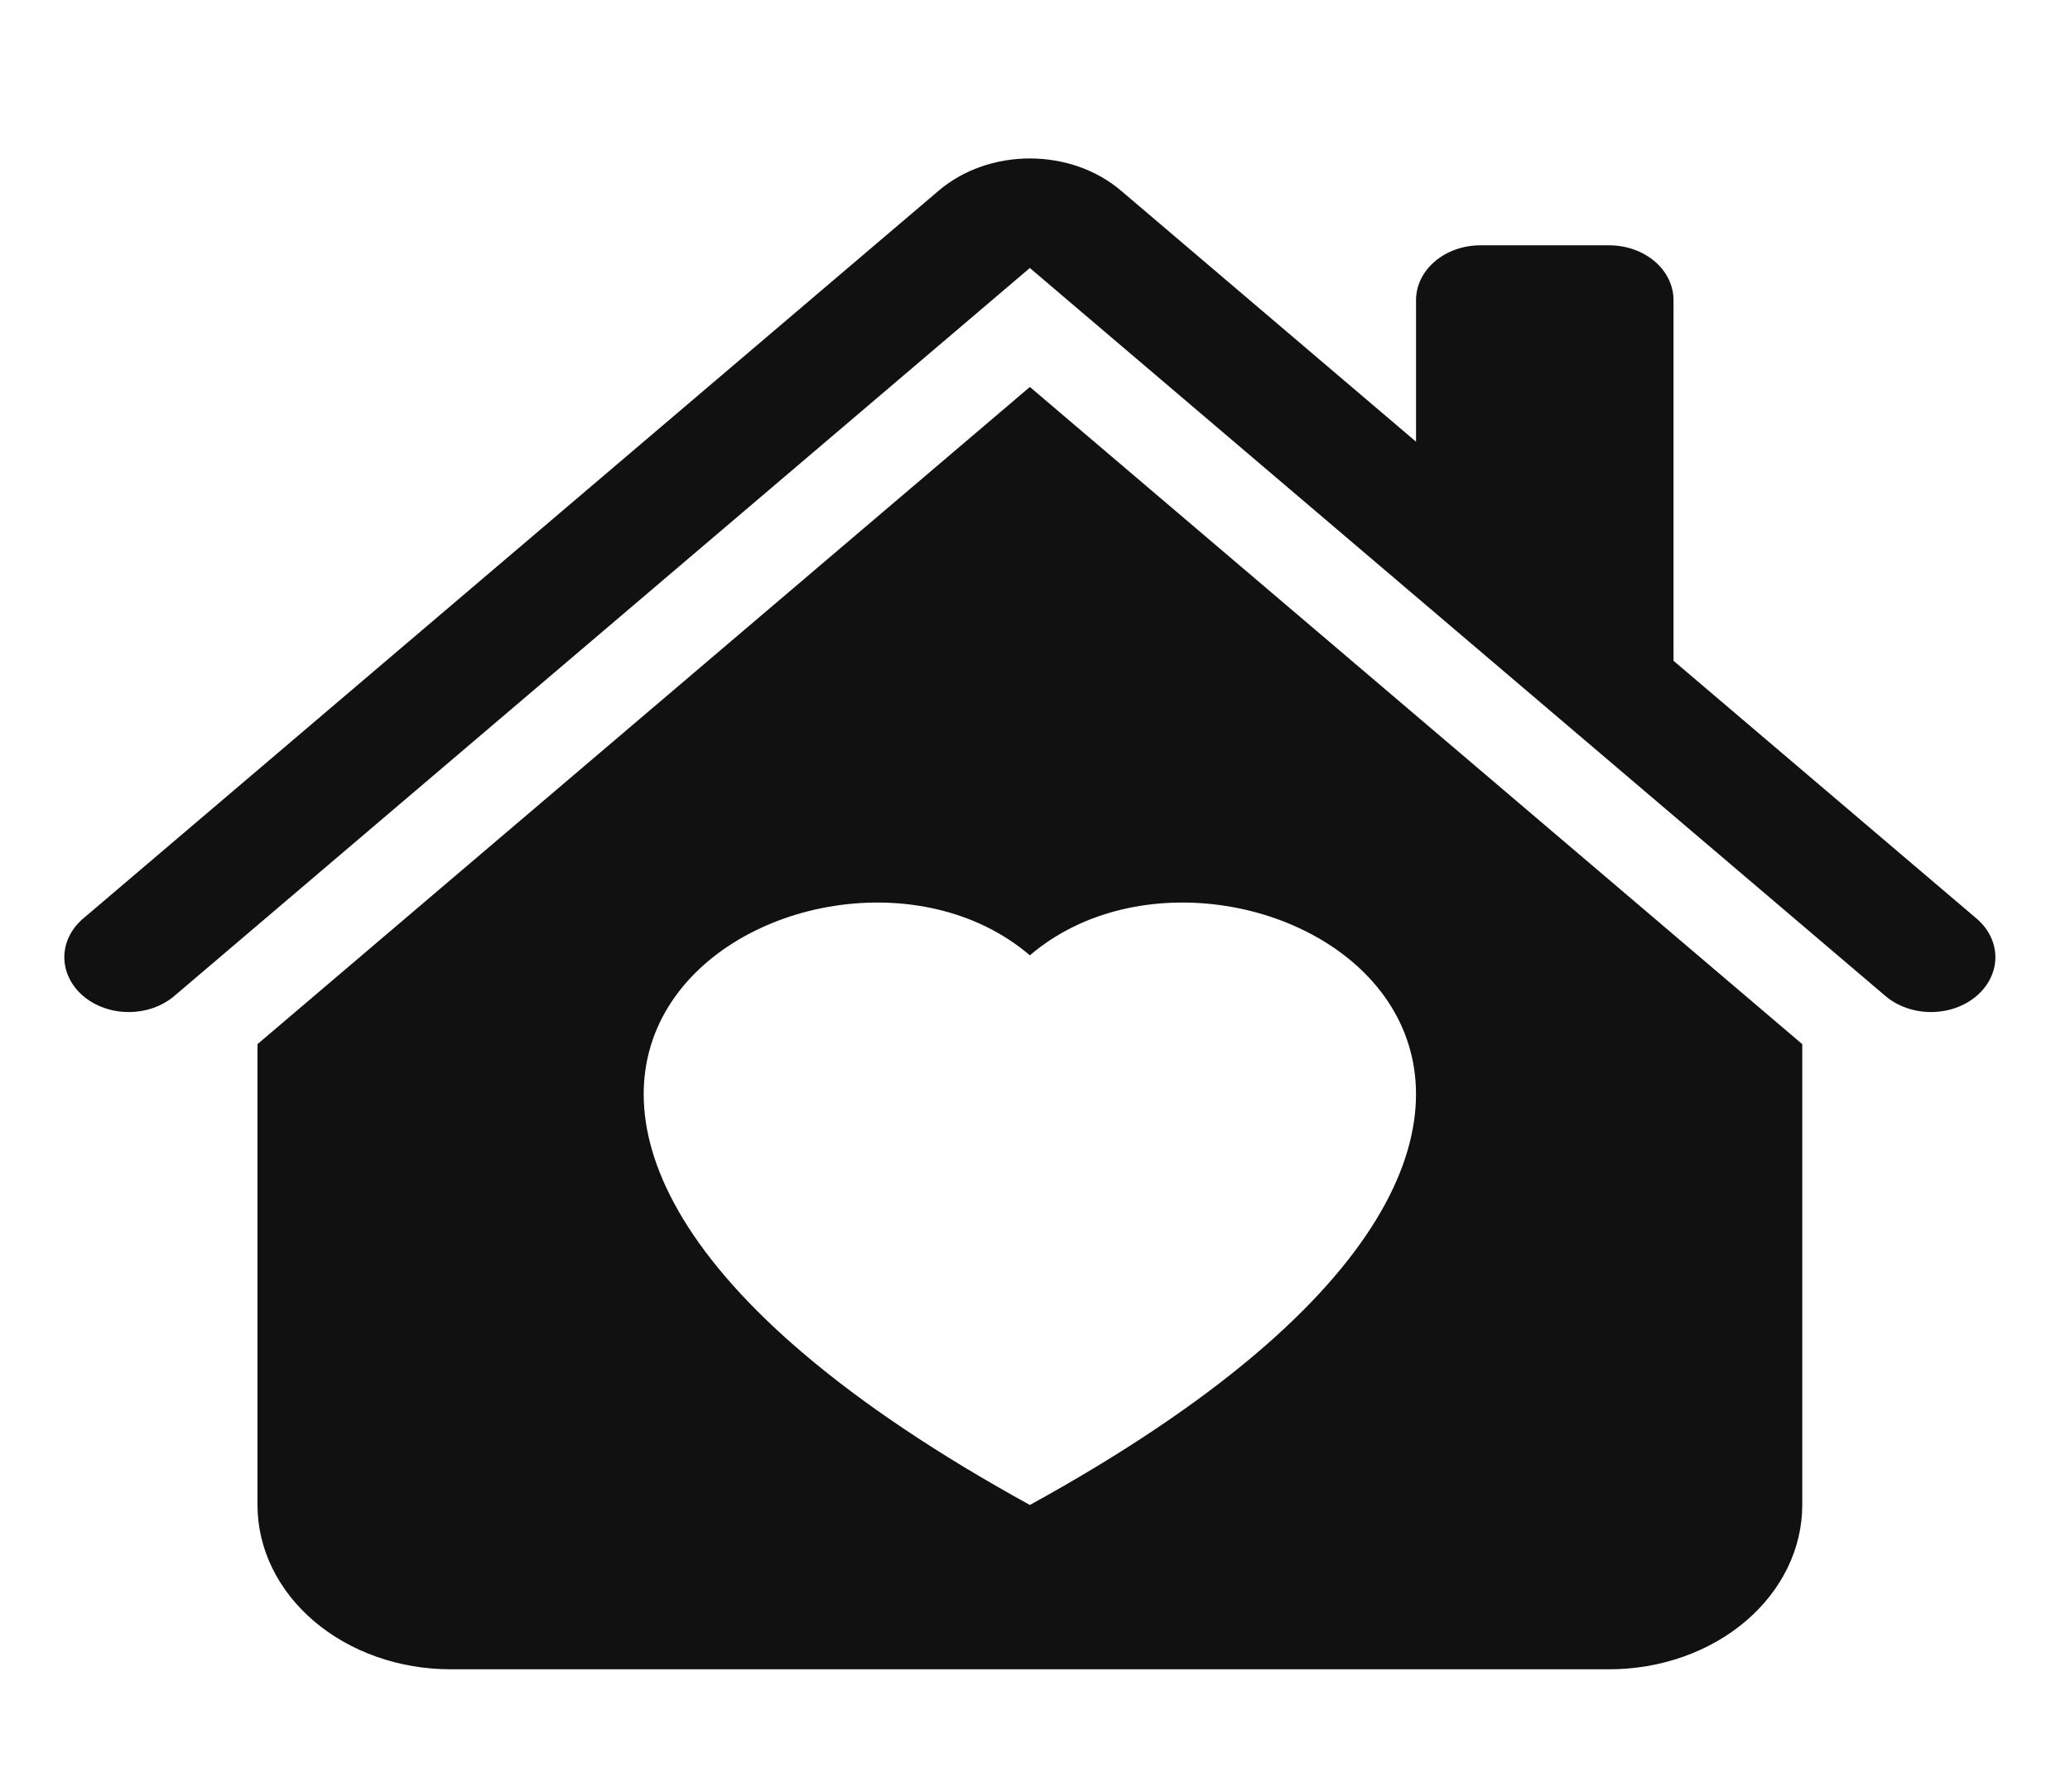<svg width="67" height="58" viewBox="0 0 67 58" fill="none" xmlns="http://www.w3.org/2000/svg">
<path d="M30.388 6.166C31.169 5.502 32.229 5.128 33.333 5.128C34.438 5.128 35.498 5.502 36.279 6.166L45.833 14.295V9.711C45.833 9.241 46.053 8.79 46.444 8.458C46.834 8.126 47.364 7.939 47.917 7.939H52.083C52.636 7.939 53.166 8.126 53.557 8.458C53.947 8.79 54.167 9.241 54.167 9.711V21.385L63.975 29.727C64.366 30.059 64.585 30.511 64.585 30.981C64.584 31.451 64.364 31.902 63.973 32.235C63.582 32.567 63.051 32.754 62.499 32.753C61.946 32.753 61.416 32.566 61.025 32.233L33.333 8.673L5.642 32.233C5.251 32.566 4.721 32.753 4.168 32.753C3.615 32.754 3.085 32.567 2.694 32.235C2.303 31.902 2.083 31.451 2.082 30.981C2.082 30.511 2.301 30.059 2.692 29.727L30.388 6.166Z" fill="#111111"/>
<path d="M58.334 33.792L33.334 12.523L8.334 33.792V48.706C8.334 50.117 8.992 51.469 10.164 52.467C11.336 53.464 12.926 54.024 14.584 54.024H52.084C53.741 54.024 55.331 53.464 56.503 52.467C57.675 51.469 58.334 50.117 58.334 48.706V33.792ZM33.334 30.918C40.267 24.987 57.604 35.363 33.334 48.706C9.063 35.363 26.4 24.987 33.334 30.918Z" fill="#111111"/>
</svg>
